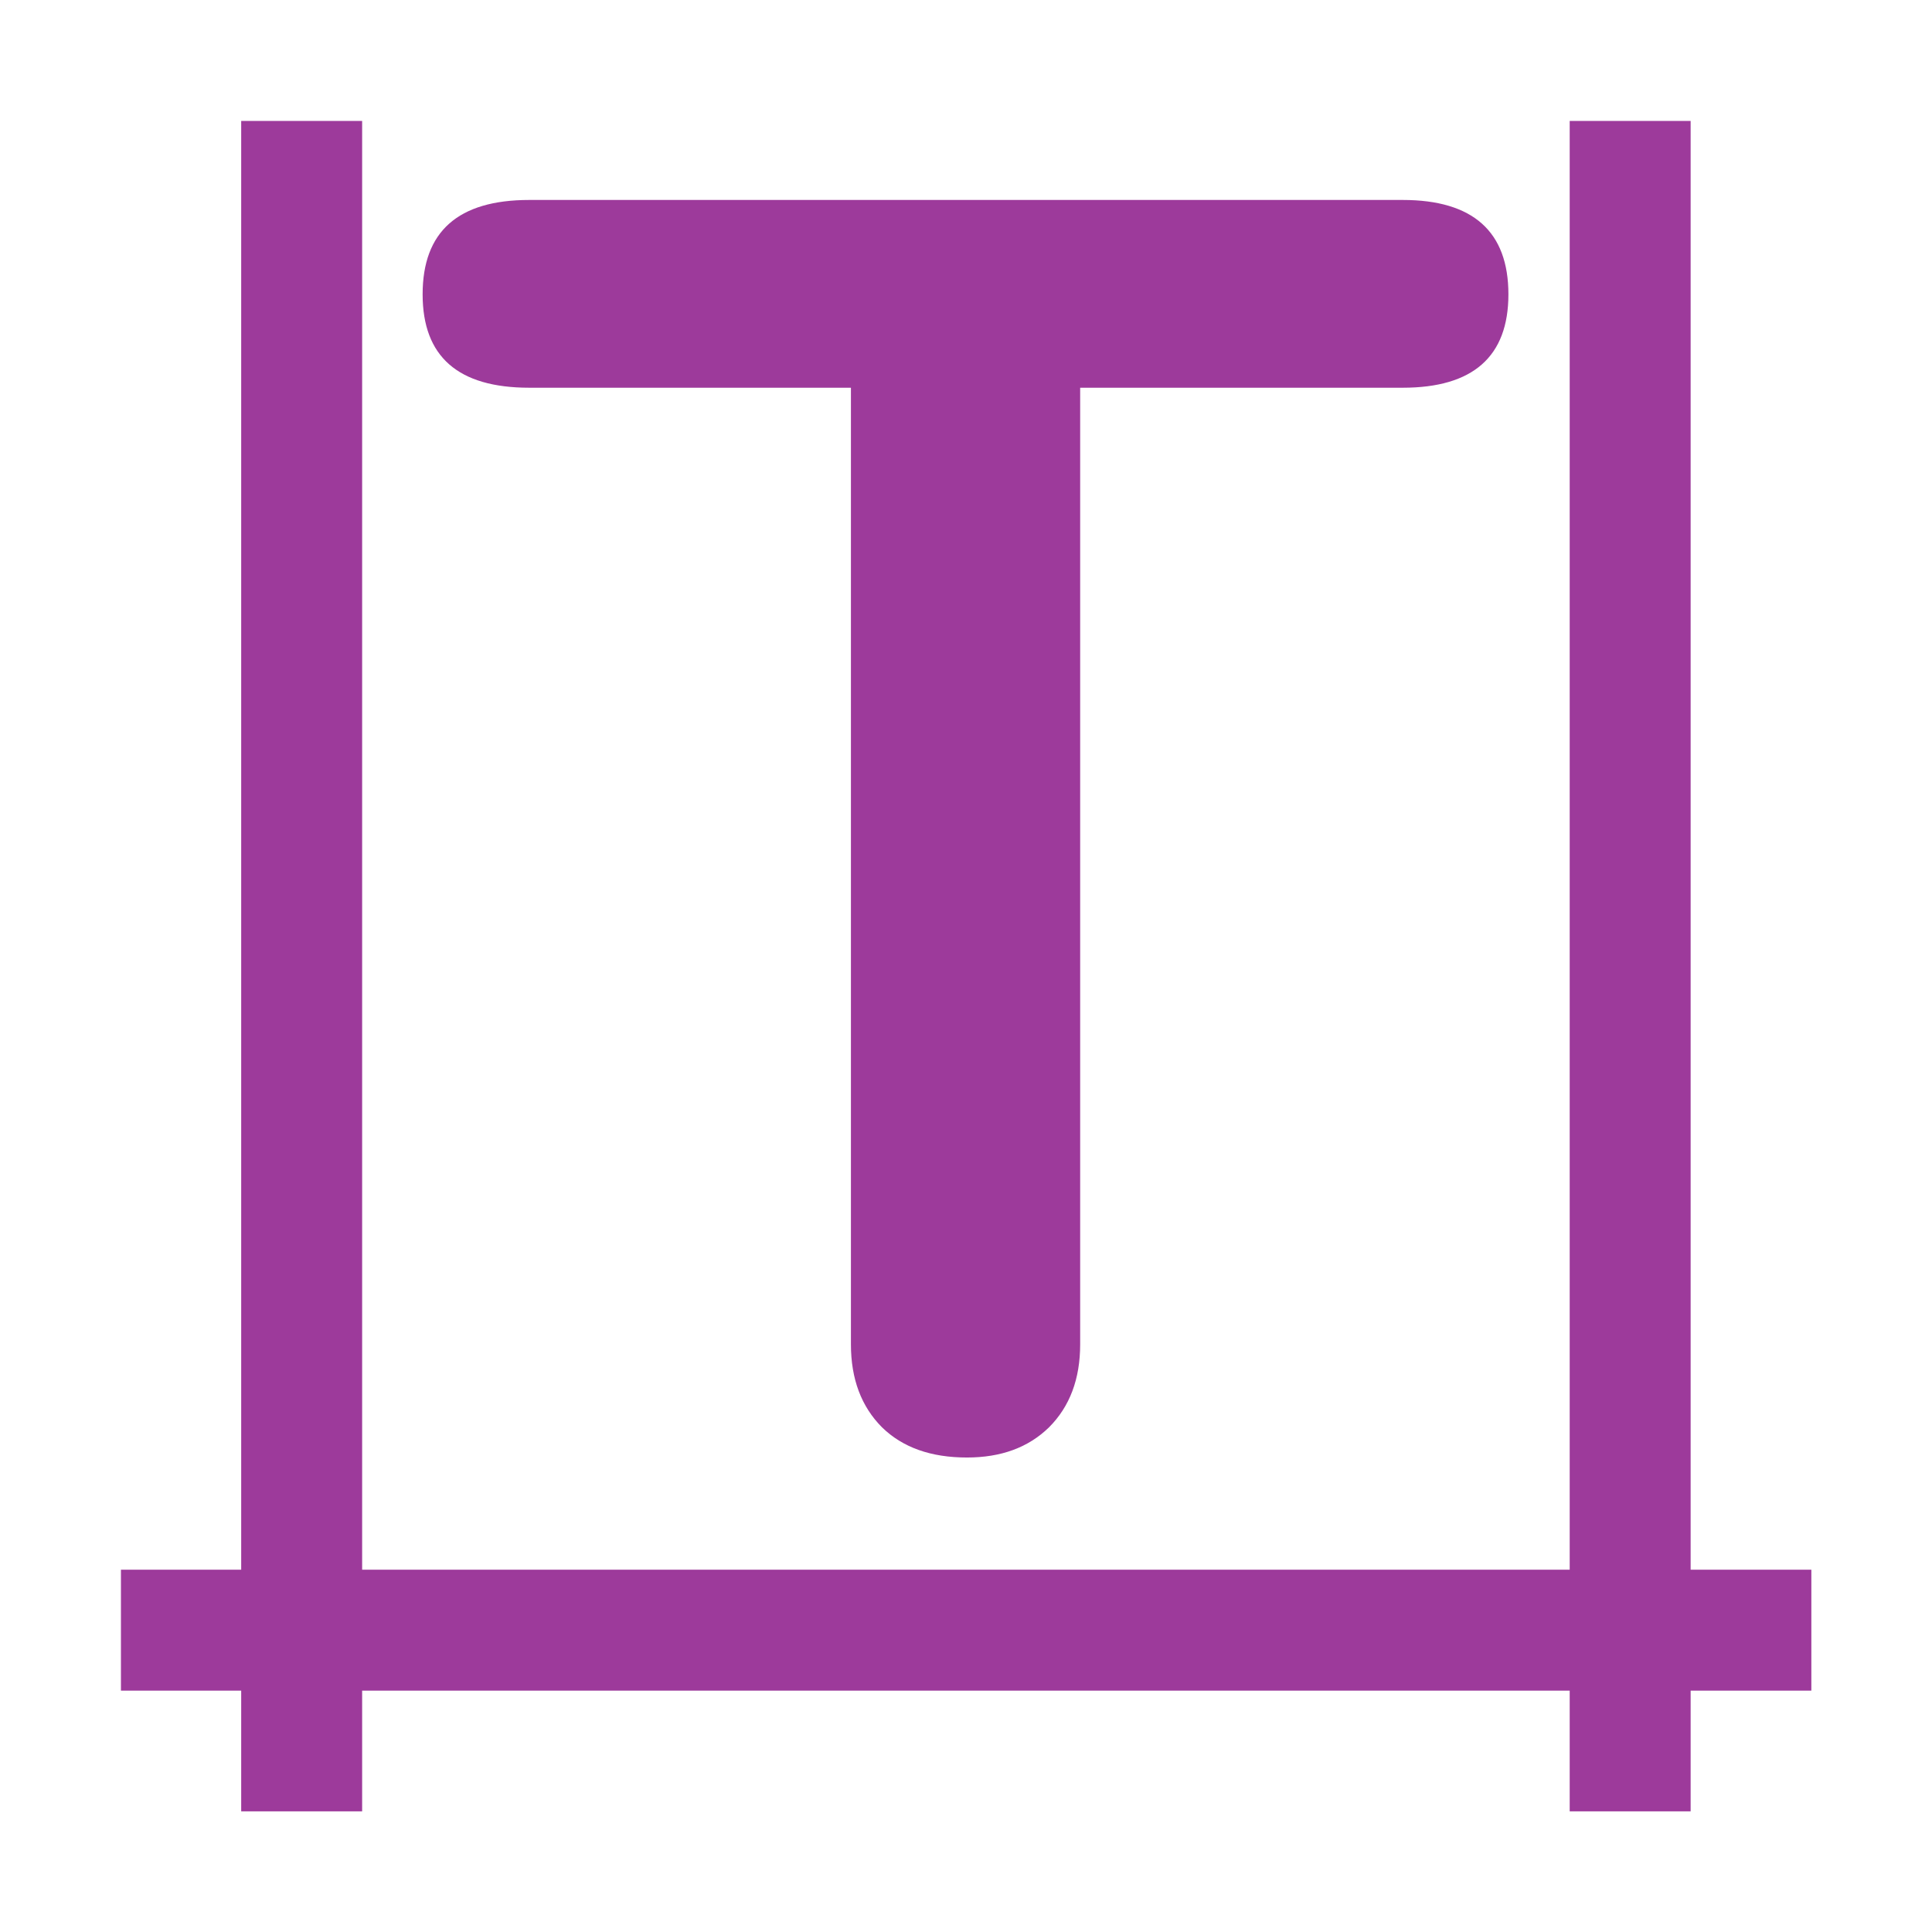 <?xml version="1.0" encoding="UTF-8"?>
<svg xmlns="http://www.w3.org/2000/svg" xmlns:xlink="http://www.w3.org/1999/xlink" width="32px" height="32px" viewBox="0 0 32 32" version="1.1">
<defs>
<g>
<symbol overflow="visible" id="glyph0-0">
<path style="stroke:none;" d="M 10.656 -20.688 L 10.656 5.281 L 2.406 5.281 L 2.406 -20.688 Z M 8.656 -18.953 L 4.375 -18.953 L 4.375 -18.109 L 6.047 -18.109 L 6.047 -17.141 L 4.344 -17.141 L 4.344 -16.281 L 8.656 -16.281 L 8.656 -17.141 L 6.922 -17.141 L 6.922 -18.109 L 8.656 -18.109 Z M 6.922 -15.609 L 4.344 -15.609 L 4.344 -12.906 L 8.656 -12.906 L 8.656 -13.797 L 6.922 -13.797 Z M 6.047 -14.703 L 6.047 -13.797 L 5.188 -13.797 L 5.188 -14.703 Z M 8.656 -12.203 L 4.344 -12.203 L 4.344 -11.328 L 6.047 -11.328 L 6.047 -10.391 L 4.344 -10.391 L 4.344 -9.5 L 6.922 -9.5 L 6.922 -11.328 L 8.656 -11.328 Z M 8.656 -10.656 L 7.812 -10.656 L 7.812 -8.922 L 4.344 -8.922 L 4.344 -8.047 L 8.656 -8.047 Z M 8.656 -7.484 L 6.047 -7.484 L 6.047 -6.016 L 6.922 -6.016 L 6.922 -6.609 L 7.812 -6.609 L 7.812 -5.406 L 5.188 -5.406 L 5.188 -7.484 L 4.344 -7.484 L 4.344 -4.547 L 8.656 -4.547 Z M 8.656 -2.969 L 4.344 -2.969 L 4.344 -0.031 L 8.656 -0.031 Z M 7.812 -2.109 L 7.812 -0.906 L 5.188 -0.906 L 5.188 -2.109 Z M 8.656 0.562 L 4.344 0.562 L 4.344 1.406 L 6.156 1.406 L 4.344 2.641 L 4.344 3.484 L 8.656 3.484 L 8.656 2.641 L 5.984 2.641 L 7.812 1.406 L 8.656 1.406 Z M 8.656 0.562 "/>
</symbol>
<symbol overflow="visible" id="glyph0-1">
<path style="stroke:none;" d="M 9.016 0.141 C 8.422 0.141 7.953 -0.023 7.609 -0.359 C 7.266 -0.703 7.094 -1.16 7.094 -1.734 L 7.094 -17.578 L 1.766 -17.578 C 0.586 -17.578 0 -18.094 0 -19.125 C 0 -20.164 0.586 -20.688 1.766 -20.688 L 16.234 -20.688 C 17.398 -20.688 17.984 -20.164 17.984 -19.125 C 17.984 -18.094 17.398 -17.578 16.234 -17.578 L 10.891 -17.578 L 10.891 -1.734 C 10.891 -1.16 10.719 -0.703 10.375 -0.359 C 10.031 -0.023 9.578 0.141 9.016 0.141 Z M 9.016 0.141 "/>
</symbol>
</g>
</defs>
<g id="surface1">
<path style="fill:none;stroke-width:0.265;stroke-linecap:butt;stroke-linejoin:miter;stroke:rgb(61.569%,22.745%,60.784%);stroke-opacity:1;stroke-miterlimit:4;" d="M 0.661 0.265 L 0.661 3.969 " transform="matrix(7.559,0,0,7.559,0,0)"/>
<path style="fill:none;stroke-width:0.265;stroke-linecap:butt;stroke-linejoin:miter;stroke:rgb(61.569%,22.745%,60.784%);stroke-opacity:1;stroke-miterlimit:4;" d="M 3.572 0.265 L 3.572 3.969 " transform="matrix(7.559,0,0,7.559,0,0)"/>
<path style="fill:none;stroke-width:0.265;stroke-linecap:butt;stroke-linejoin:miter;stroke:rgb(61.569%,22.745%,60.784%);stroke-opacity:1;stroke-miterlimit:4;" d="M 3.969 3.572 L 0.265 3.572 " transform="matrix(7.559,0,0,7.559,0,0)"/>
<g style="fill:rgb(61.569%,22.745%,60.784%);fill-opacity:1;">
  <use xlink:href="#glyph0-1" x="7" y="24"/>
</g>
</g>
</svg>
